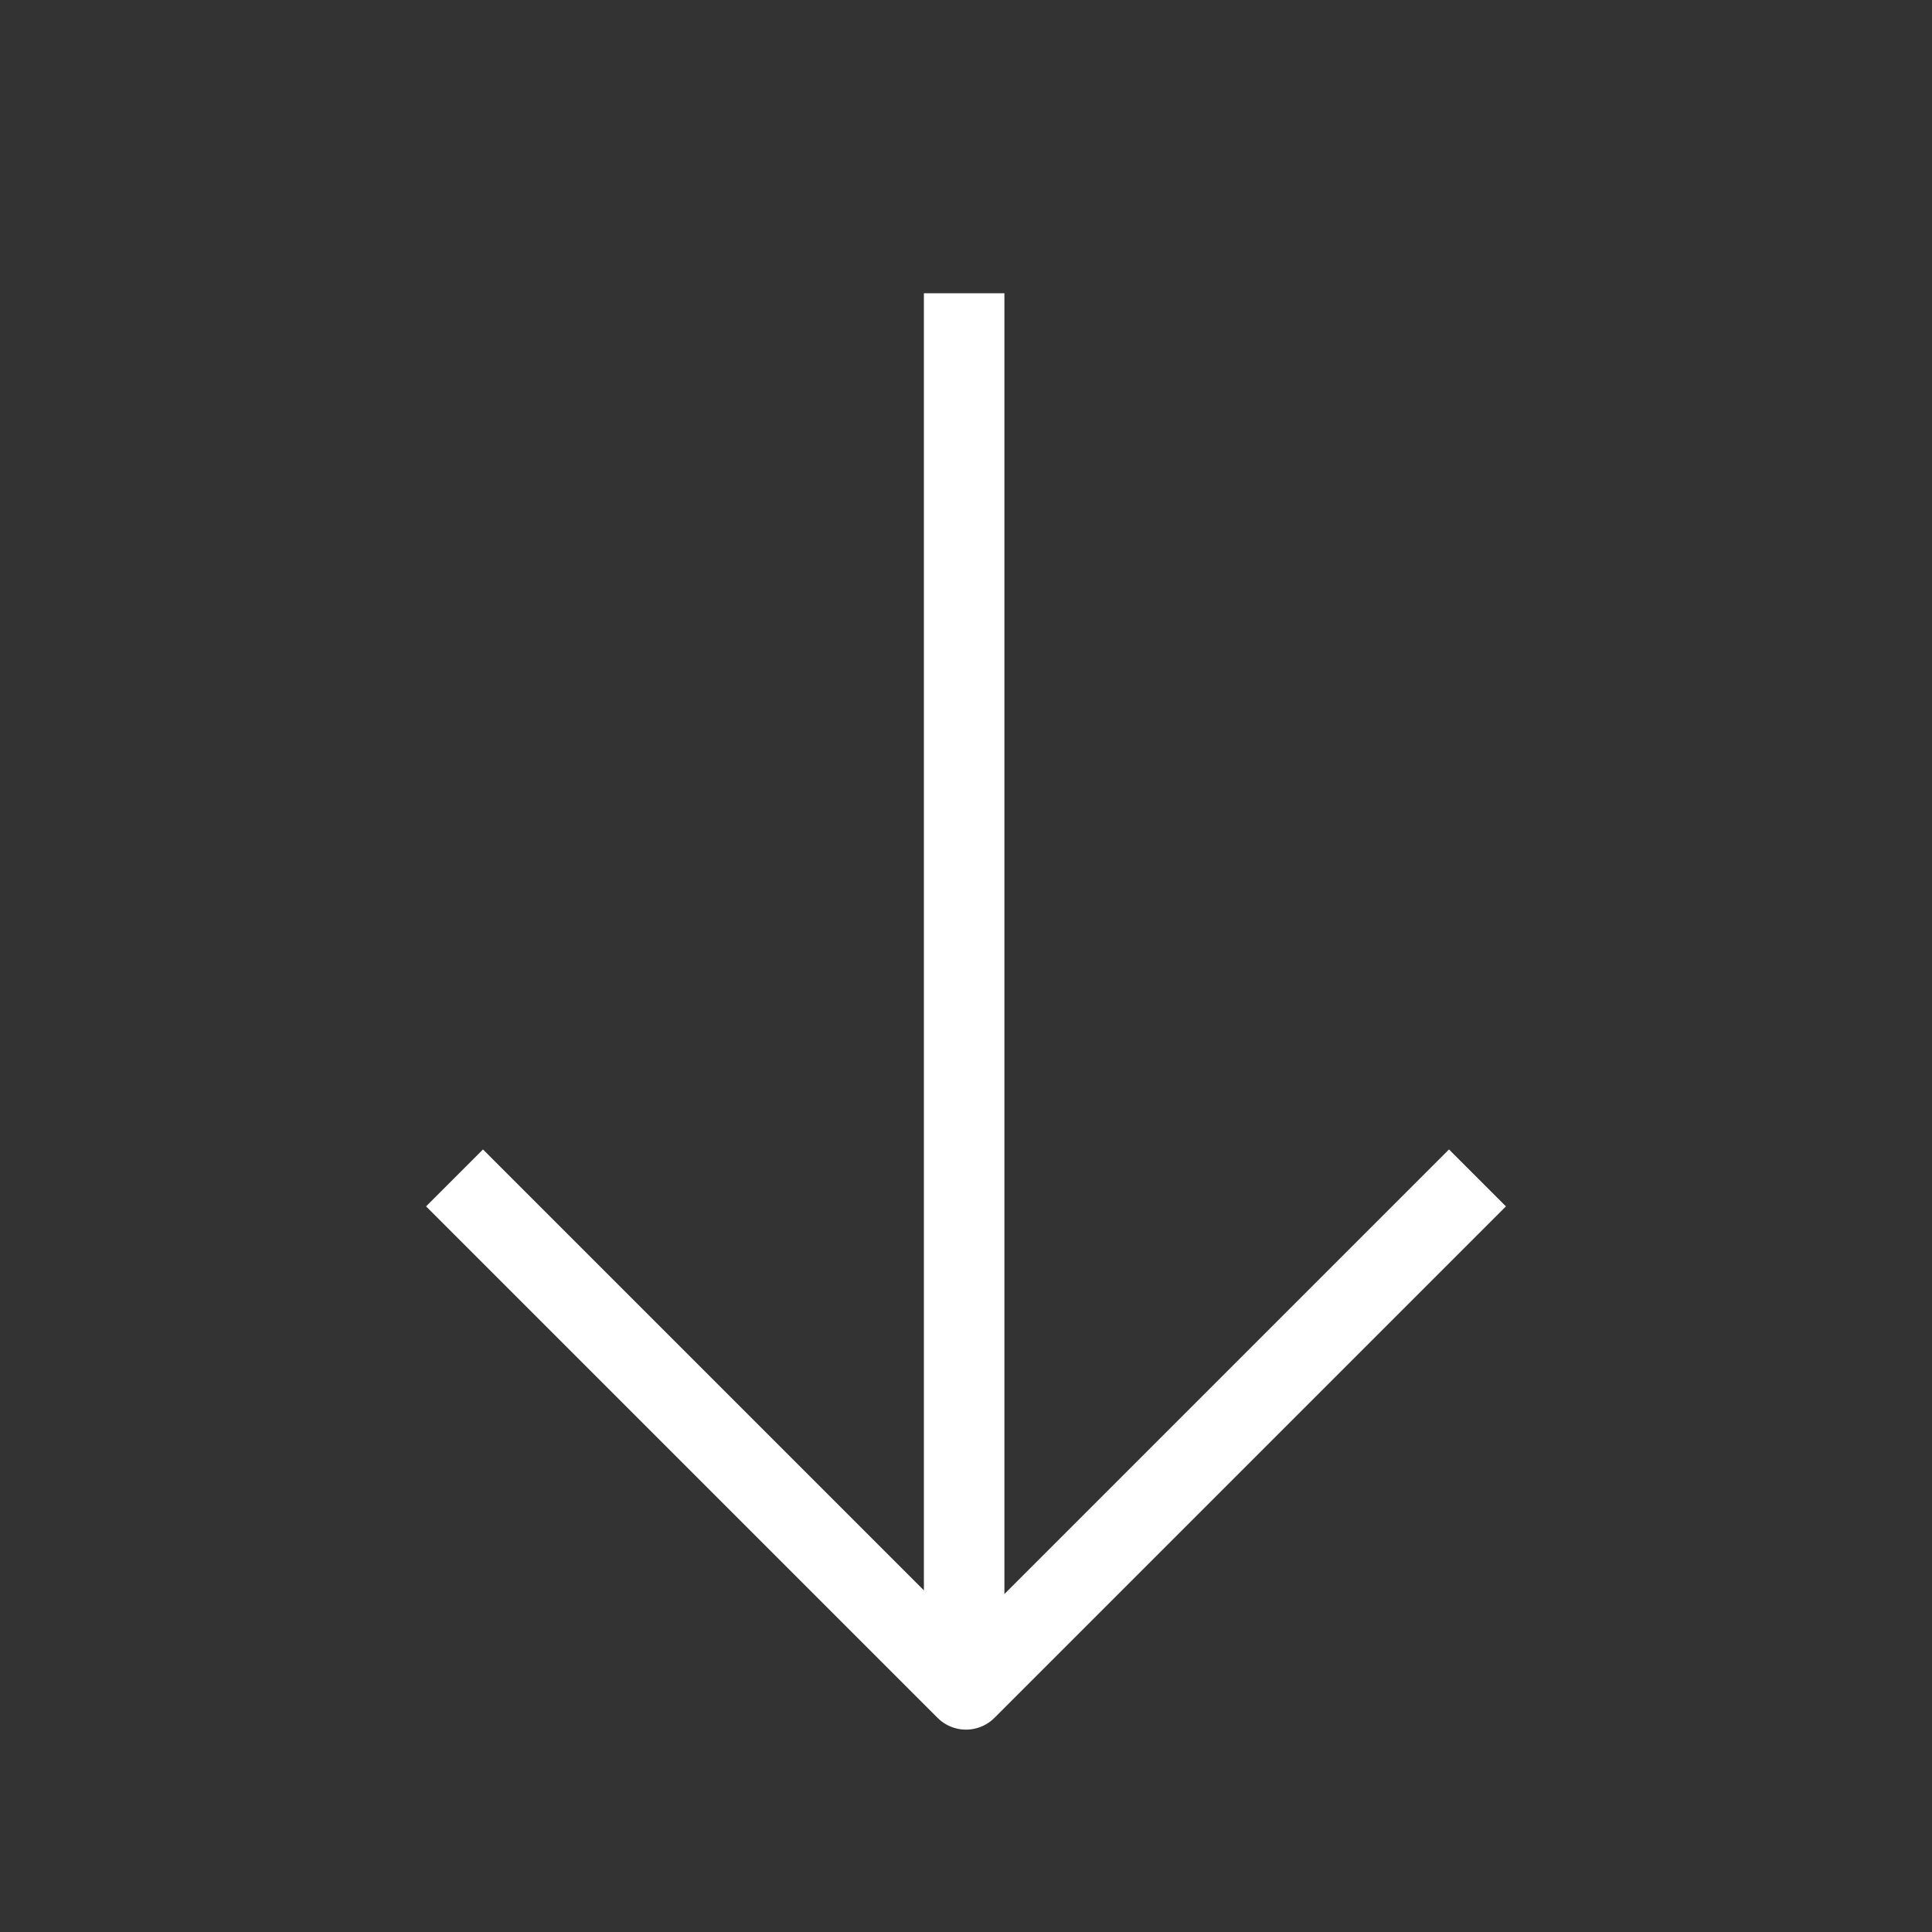 <svg width="24" height="24" viewBox="0 0 24 24" fill="none" xmlns="http://www.w3.org/2000/svg">
<rect x="0" y="0" width="24" height="24" fill="#333333" stroke="none"/>
<g id="icon-park-outline:down">
<path id="Vector" d="M18 14.986L12 20.986L6 14.986" stroke="white" stroke-linecap="square" stroke-linejoin="round"/>
<line id="Line 101" x1="11.977" y1="20.986" x2="11.977" y2="3.643" stroke="white"/>
</g>
</svg>
